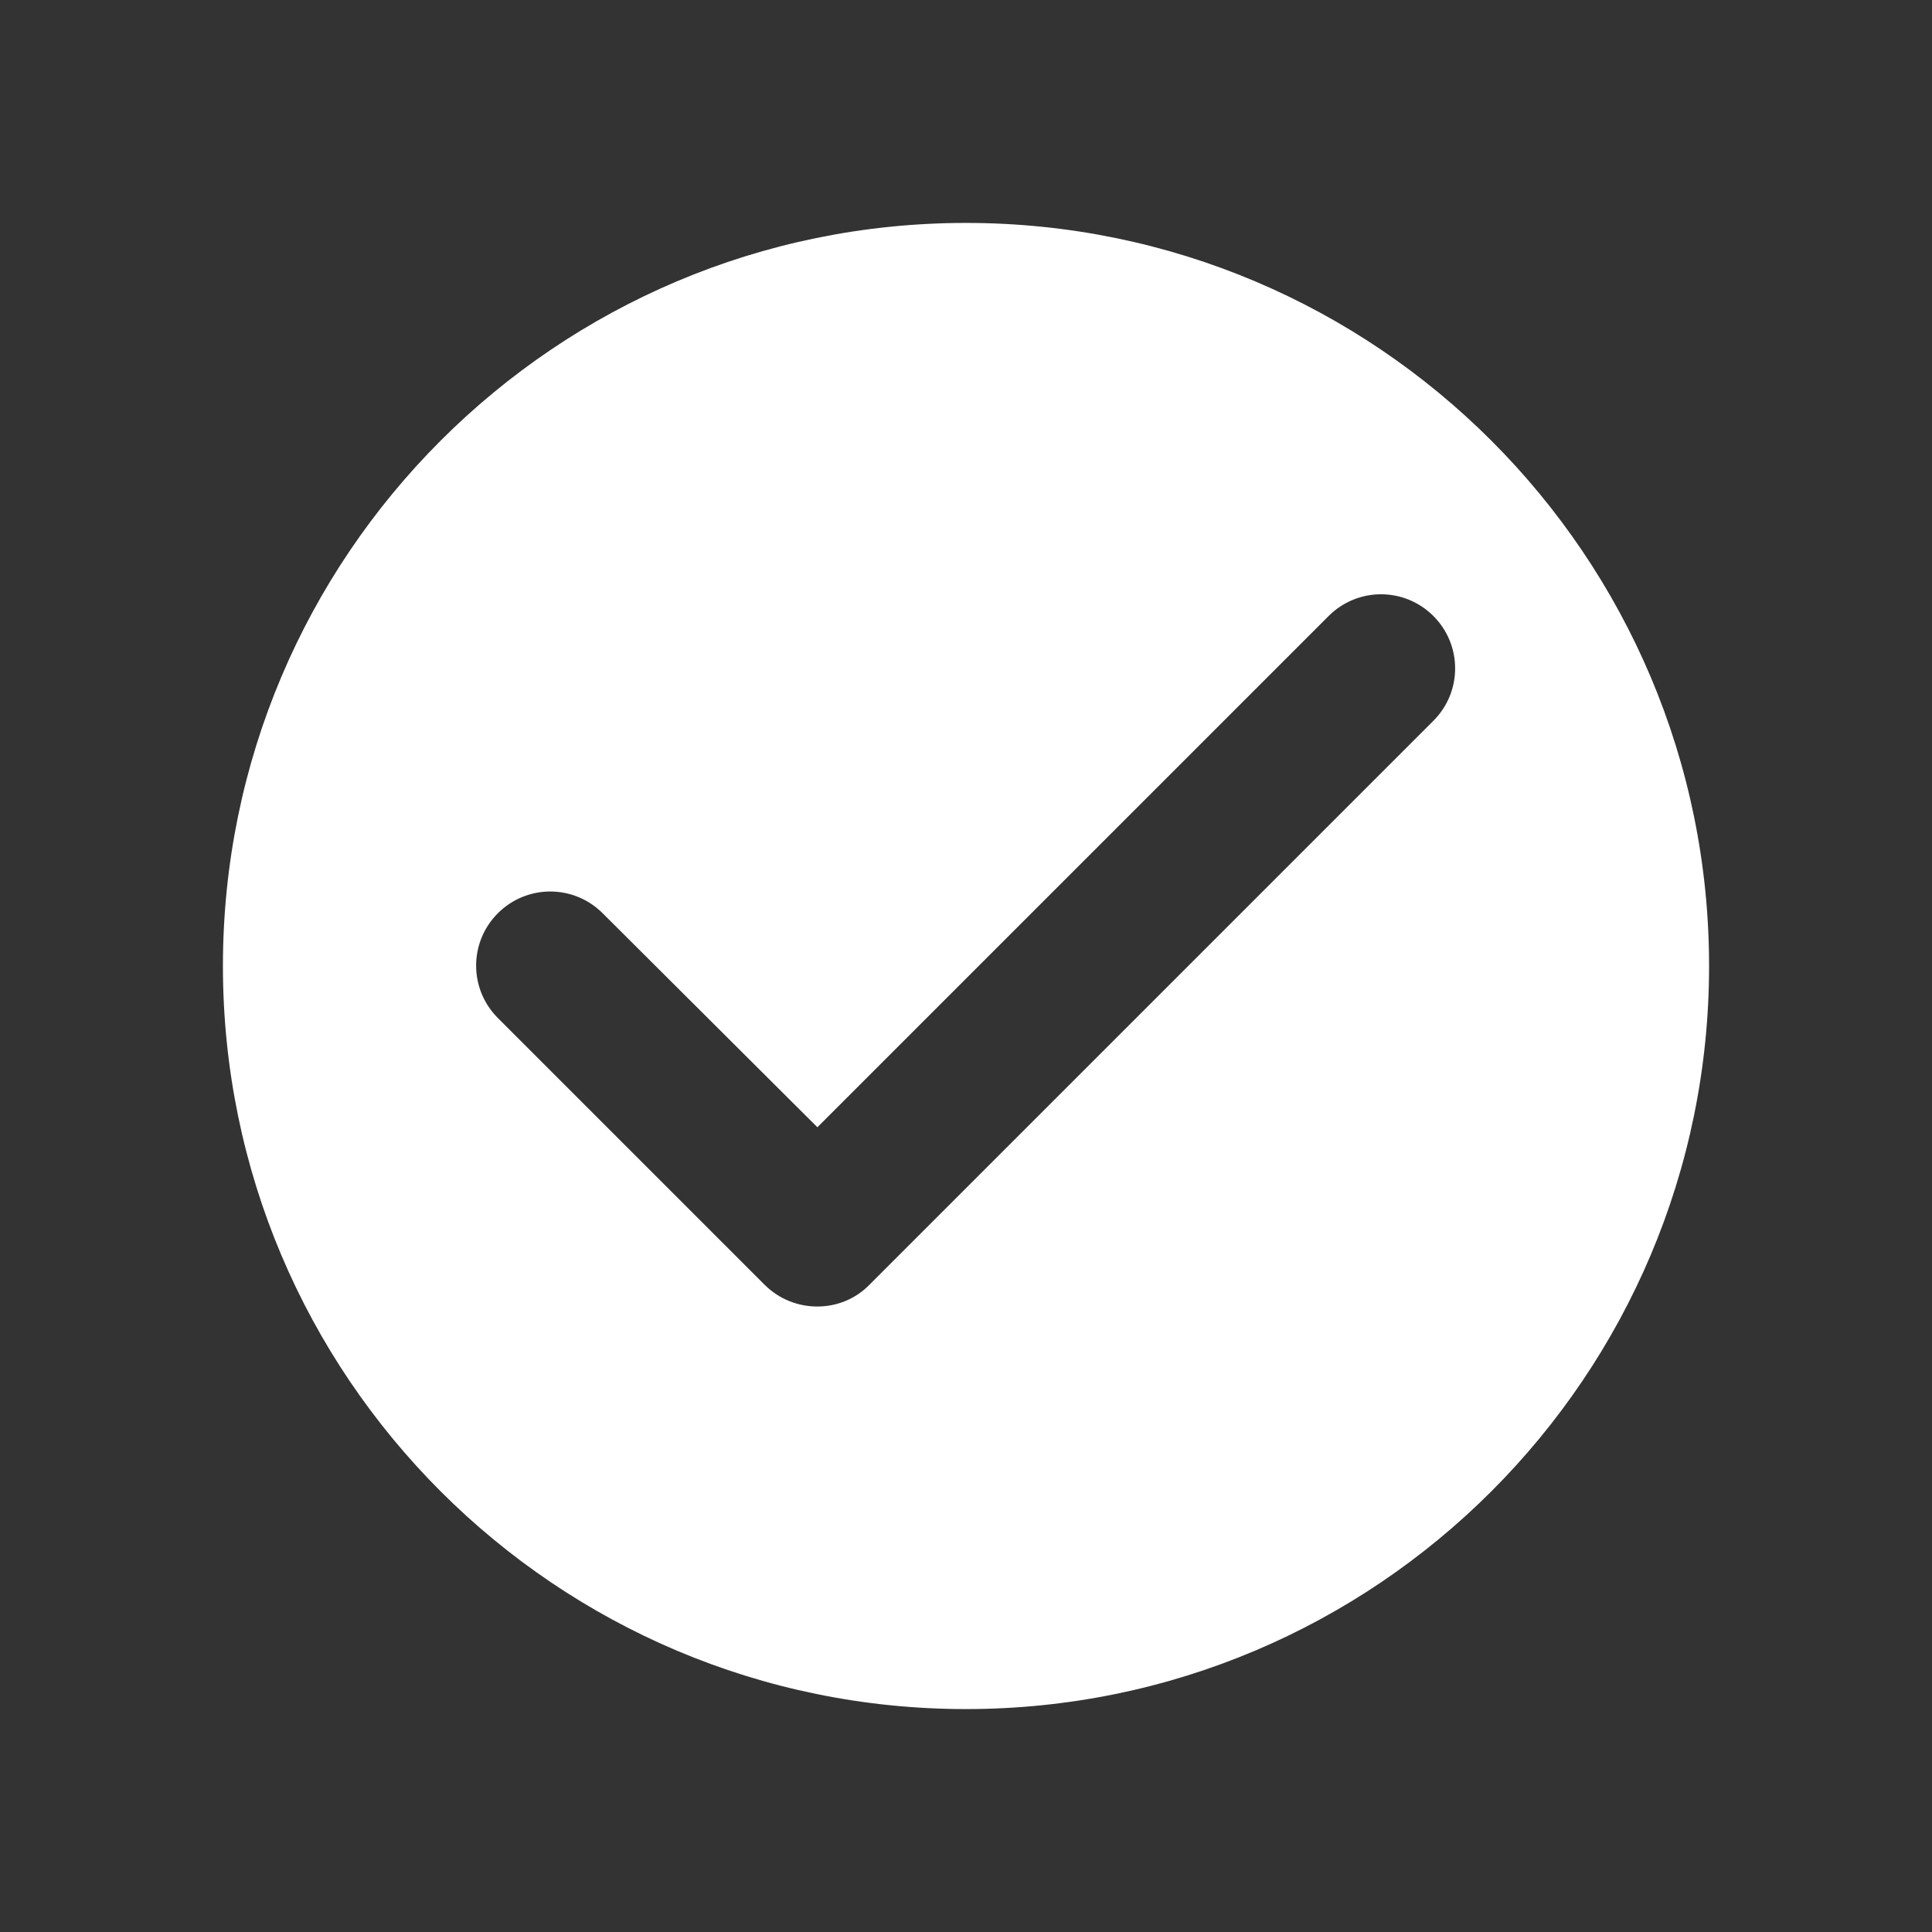 <svg width="26" height="26" viewBox="0 0 26 26" fill="none" xmlns="http://www.w3.org/2000/svg">
<rect x="0" y="0" width="26" height="26" fill="#333333" stroke="none"/>
<path d="M13 3C7.48 3 3 7.48 3 13C3 18.52 7.48 23 13 23C18.52 23 23 18.52 23 13C23 7.48 18.52 3 13 3ZM10.29 17.29L6.7 13.7C6.31 13.31 6.31 12.68 6.7 12.29C7.09 11.9 7.72 11.9 8.11 12.29L11 15.17L17.88 8.29C18.27 7.9 18.9 7.9 19.29 8.29C19.68 8.68 19.68 9.31 19.29 9.7L11.7 17.29C11.32 17.68 10.68 17.68 10.29 17.29Z" fill="white"/>
</svg>
